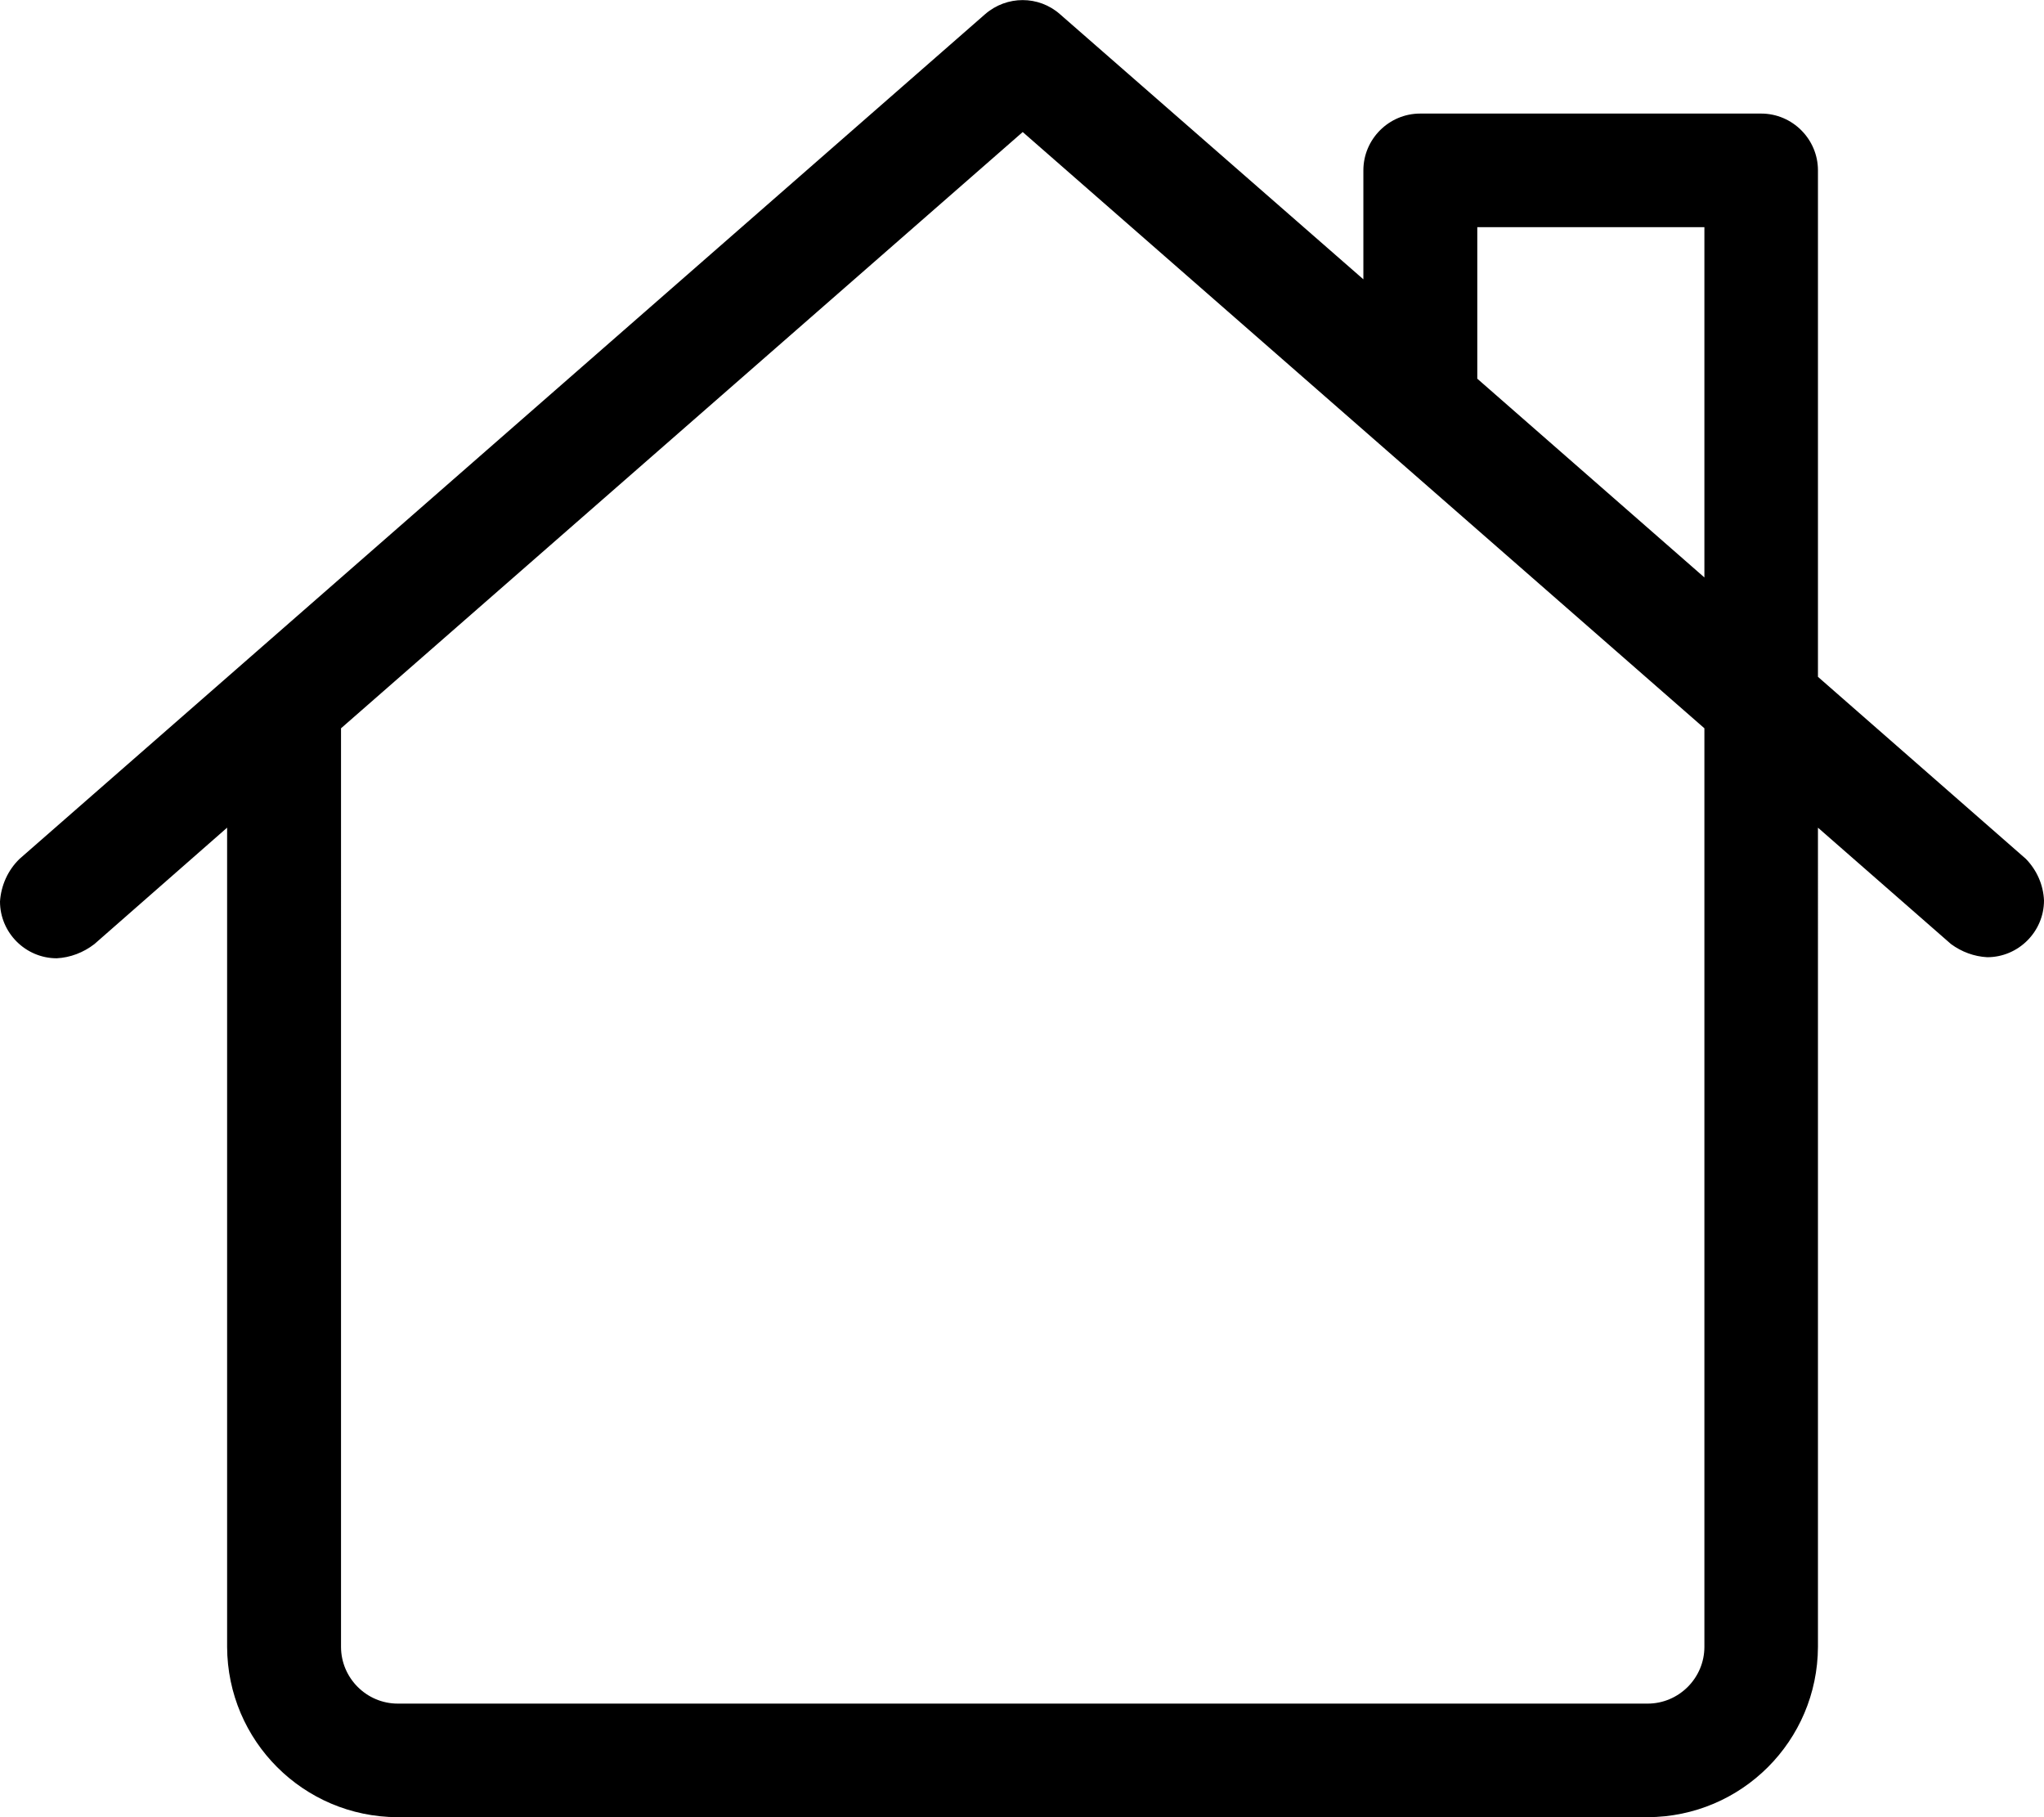 <?xml version="1.0" encoding="utf-8"?>
<!-- Generator: Adobe Illustrator 24.2.3, SVG Export Plug-In . SVG Version: 6.00 Build 0)  -->
<svg version="1.1" id="Layer_1" focusable="false" xmlns="http://www.w3.org/2000/svg" xmlns:xlink="http://www.w3.org/1999/xlink"
	 x="0px" y="0px" viewBox="0 0 576 512" style="enable-background:new 0 0 576 512;" xml:space="preserve">
<style type="text/css">
	.st0{fill:none;}
</style>
<g>
	<polygon class="st0" points="480.3,64 416.3,64 416.3,106.7 480.3,162.7 	"/>
	<path d="M570.9,242l-58.6-51.3V48c0-8.8-7.2-16-16-16h-96.1c-8.8,0-16,7.2-16,16v30.7L298.7,4c-6-5.3-15-5.3-21.1,0L5.5,242
		c-3.3,3.2-5.2,7.5-5.5,12c0,8.8,7.2,16,16,16c3.8-0.2,7.5-1.6,10.6-4L64,233.2V464c0.1,26.5,21.5,47.9,48,48h352.3
		c26.5-0.1,47.9-21.5,48-48V233.2l37.5,32.8c3,2.2,6.5,3.5,10.2,3.7c8.8,0,16-7.2,16-16C575.8,249.3,574,245.2,570.9,242z M416.3,64
		h64v98.7l-64-56V64z M480.3,464c0,8.8-7.2,16-16,16h-15.7h-16.7h-32.1H175.7h-32h-22.9h-8.7c-8.8,0-16-7.2-16-16V205.2l192.1-168
		l192.1,168L480.3,464z"/>
</g>
</svg>
